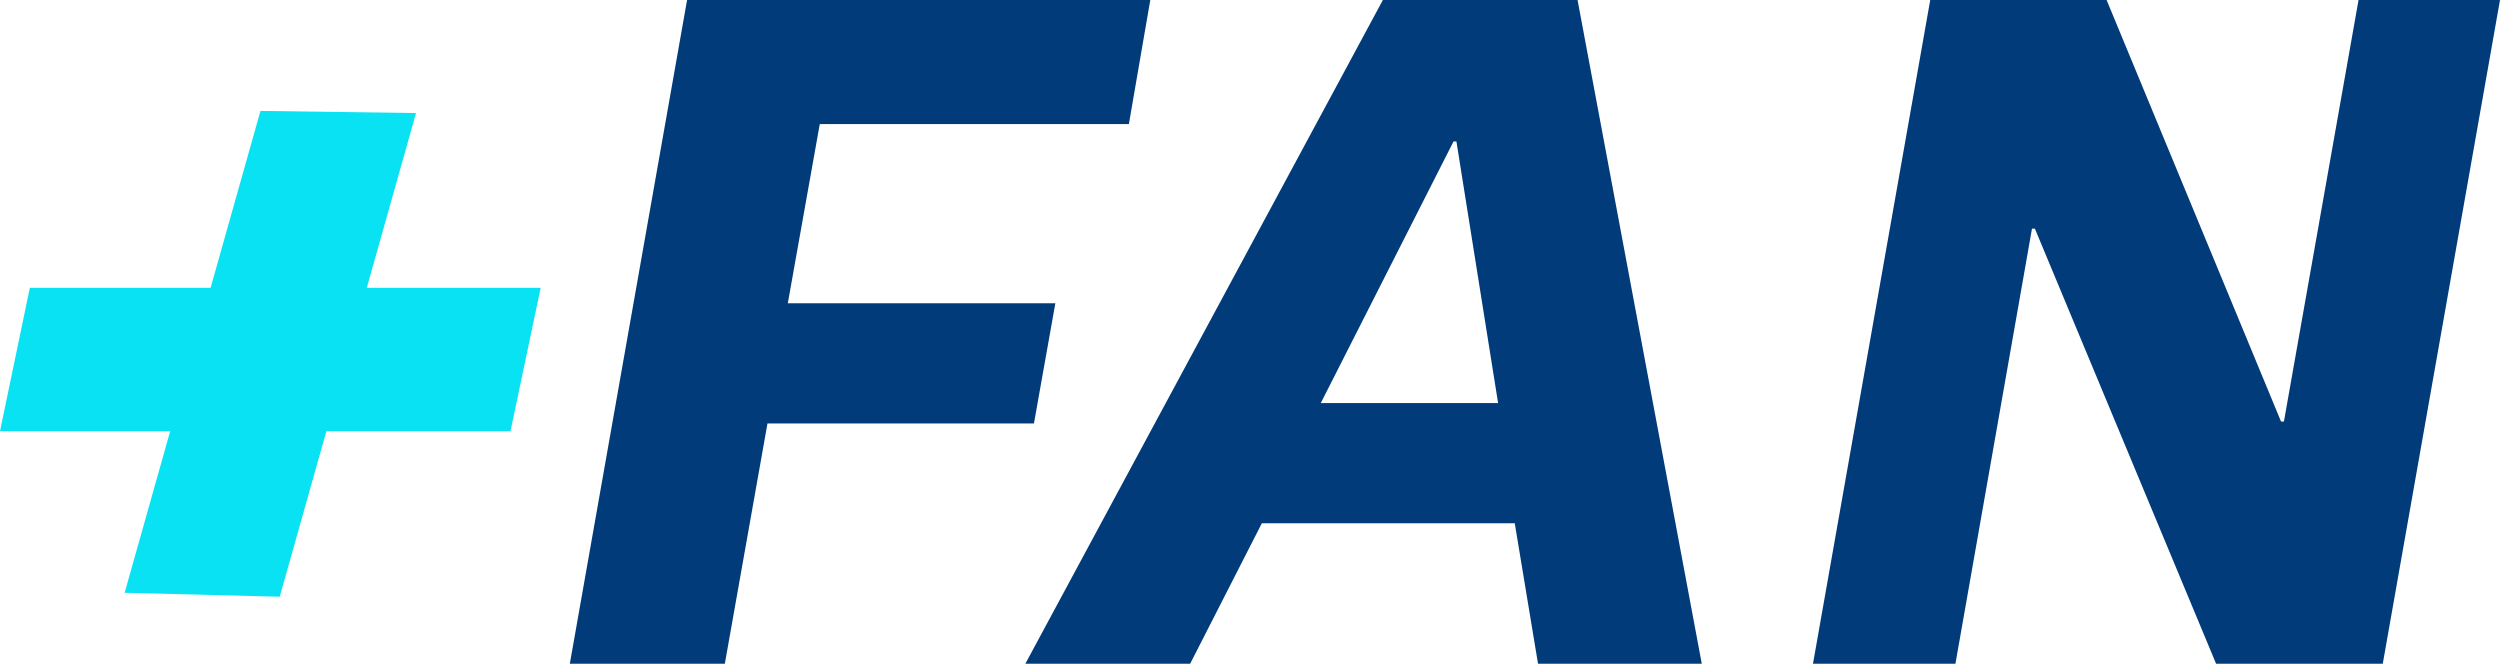<svg xmlns="http://www.w3.org/2000/svg" width="116.803" height="31.011" viewBox="0 0 116.803 31.011">
  <g id="Group_46" data-name="Group 46" transform="translate(0 0)">
    <path id="Path_1974" data-name="Path 1974" d="M629.836,0l-5.478,31.011H631.6l1.992-11.227h12.45l1-5.614h-12.5l1.494-8.375h14.442l1-5.795Z" transform="translate(-597.735)" fill="#013b79"/>
    <path id="Path_1975" data-name="Path 1975" d="M1143.373,6.61h.136l1.947,12.223h-8.285Zm-3.3-6.61-16.705,31.011h7.7l3.35-6.564h11.816l1.087,6.564h7.651L1149.168,0Z" transform="translate(-1075.463 0)" fill="#013b79"/>
    <path id="Path_1976" data-name="Path 1976" d="M2012.02,0l-3.486,19.693h-.136L2000.249,0h-8.24l-5.478,31.011h6.655l3.577-20.327h.136l8.466,20.327h7.787L2018.629,0Z" transform="translate(-1901.826)" fill="#013b79"/>
    <path id="Path_1977" data-name="Path 1977" d="M1.394,315.37,0,322.069H23.851l1.41-6.7Z" transform="translate(0 -301.923)" fill="#08e2f2"/>
    <path id="Path_1978" data-name="Path 1978" d="M143.817,144.185,136.571,144l6.346-22.513,7.269.1Z" transform="translate(-130.748 -116.305)" fill="#08e2f2"/>
  </g>
</svg>
